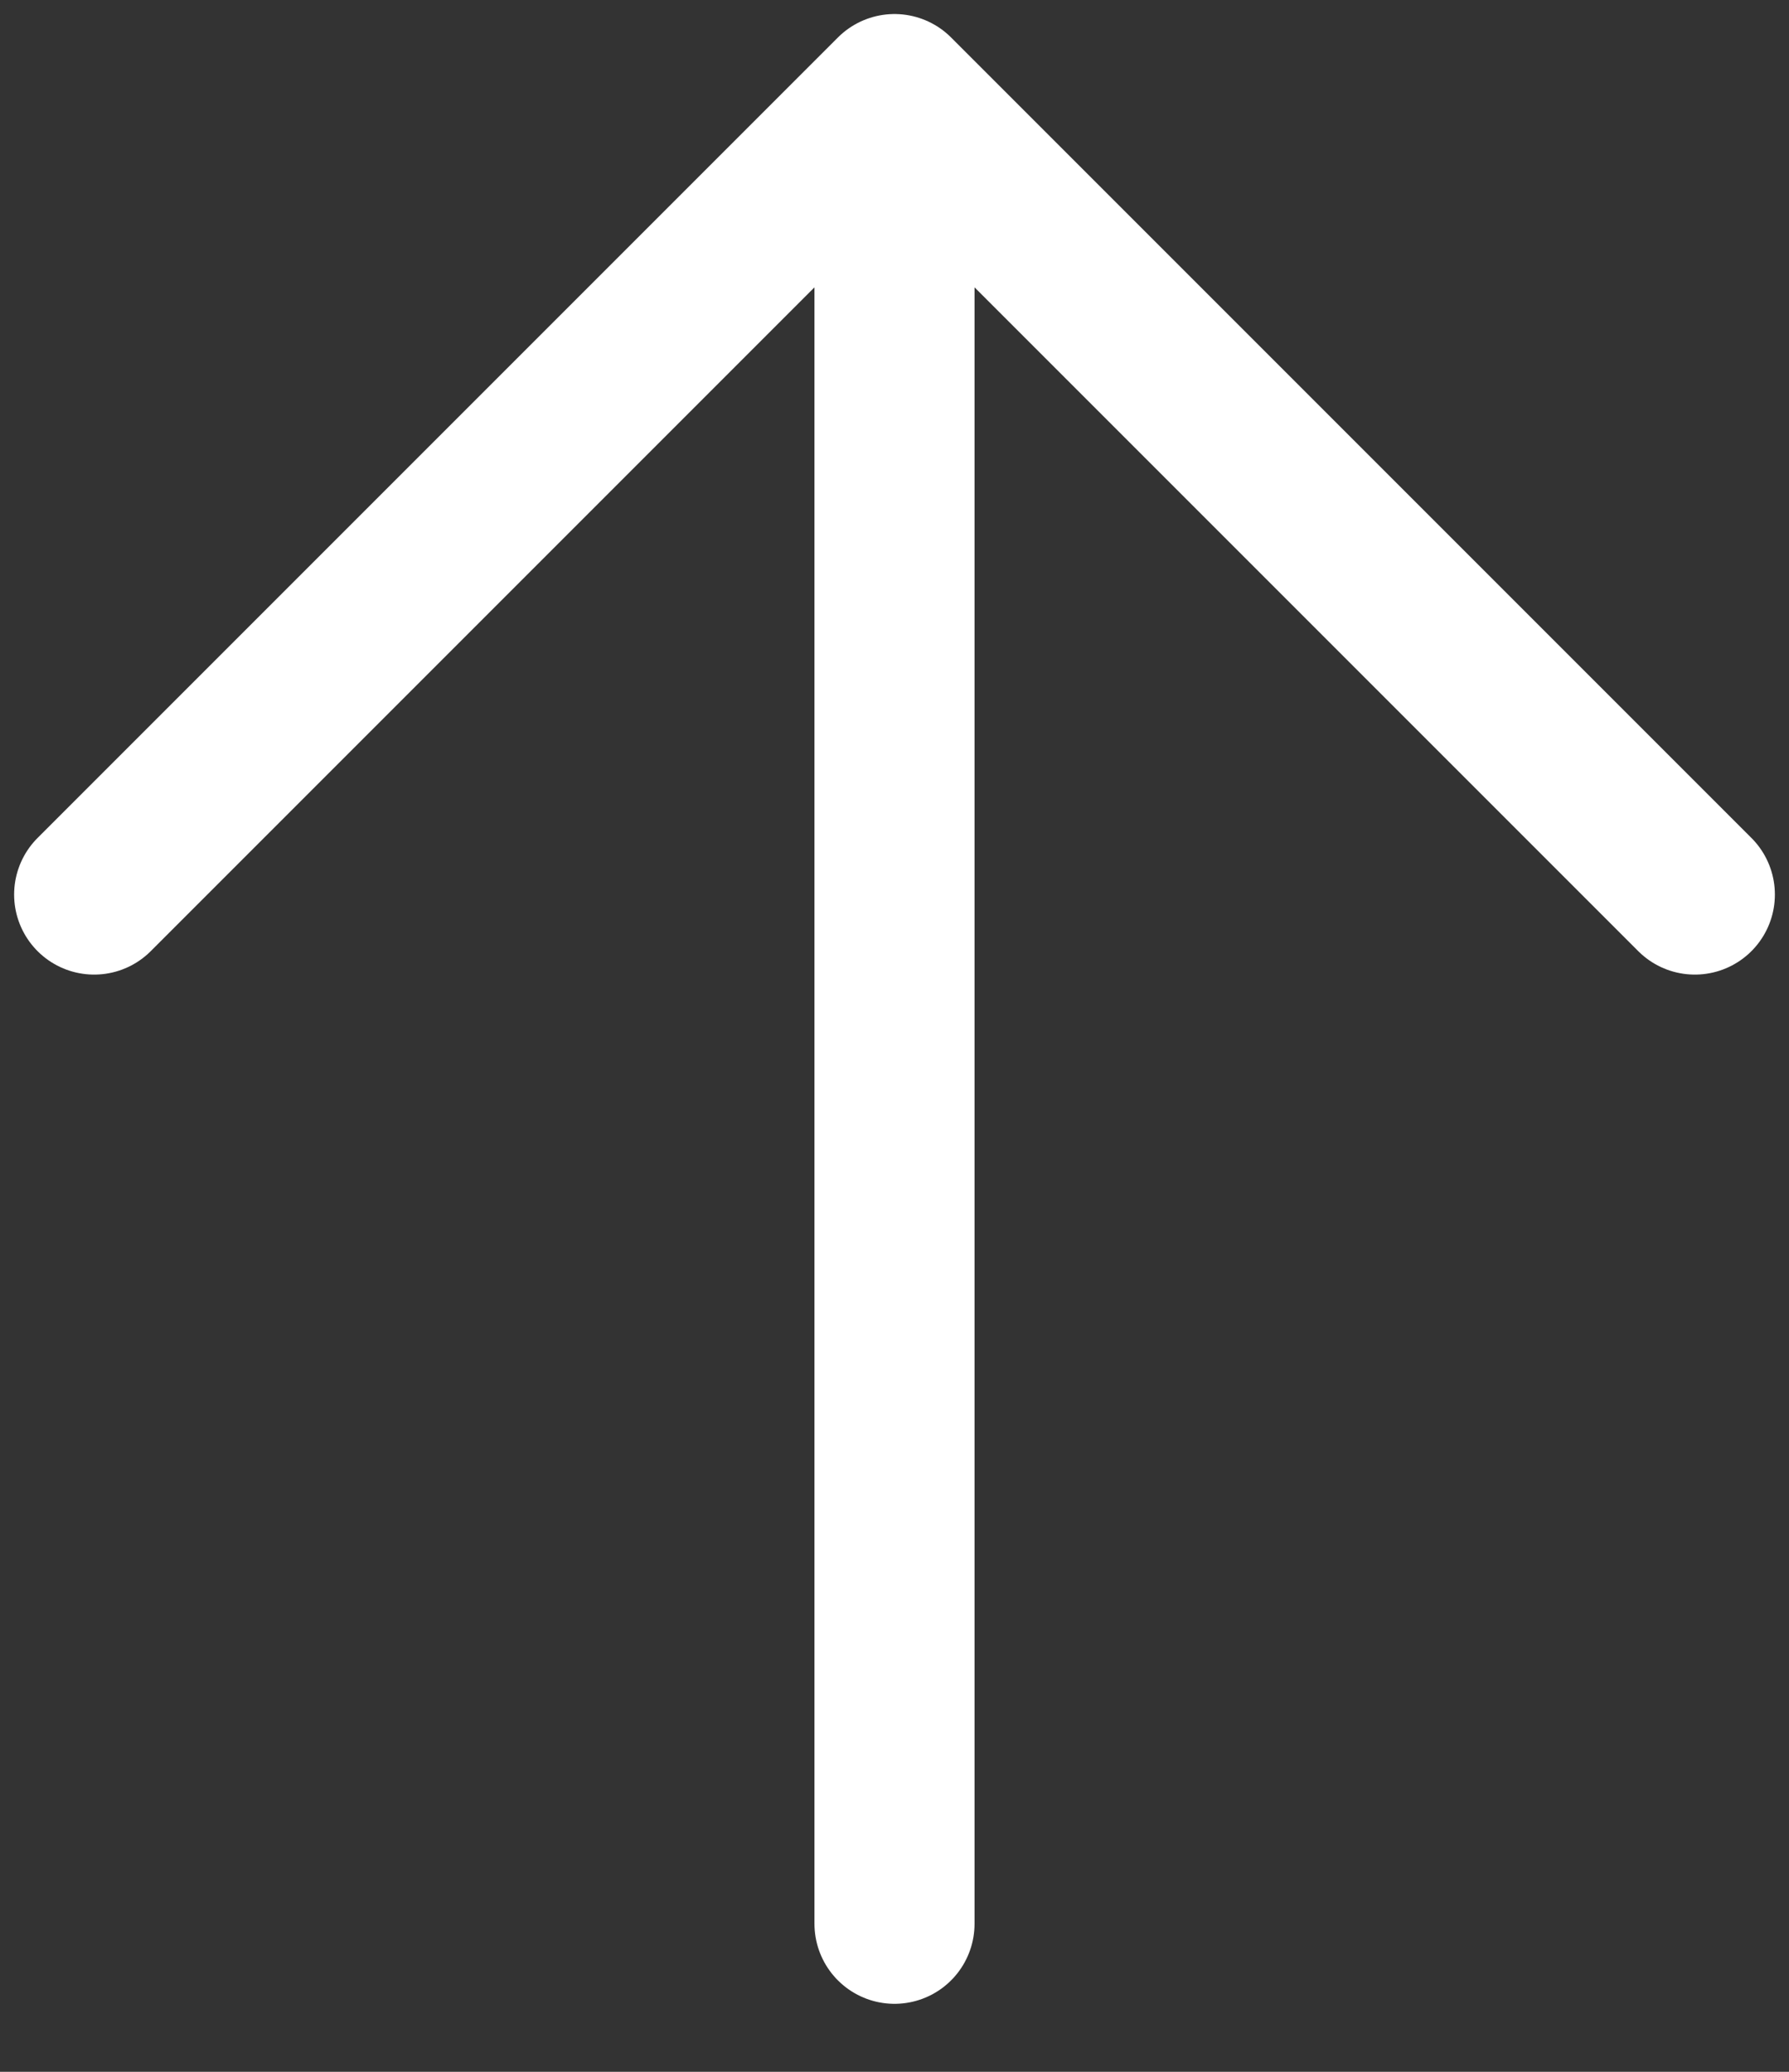 <svg width="19" height="22" viewBox="0 0 19 22" fill="none" xmlns="http://www.w3.org/2000/svg">
<rect x="0" y="0" width="19" height="22" fill="#333333" stroke="none"/>
<path d="M9.5 0.999L9.5 20.428M18 9.499L9.5 0.999L1 9.499" stroke="white" stroke-width="1.7" stroke-linecap="round" stroke-linejoin="round"/>
</svg>
